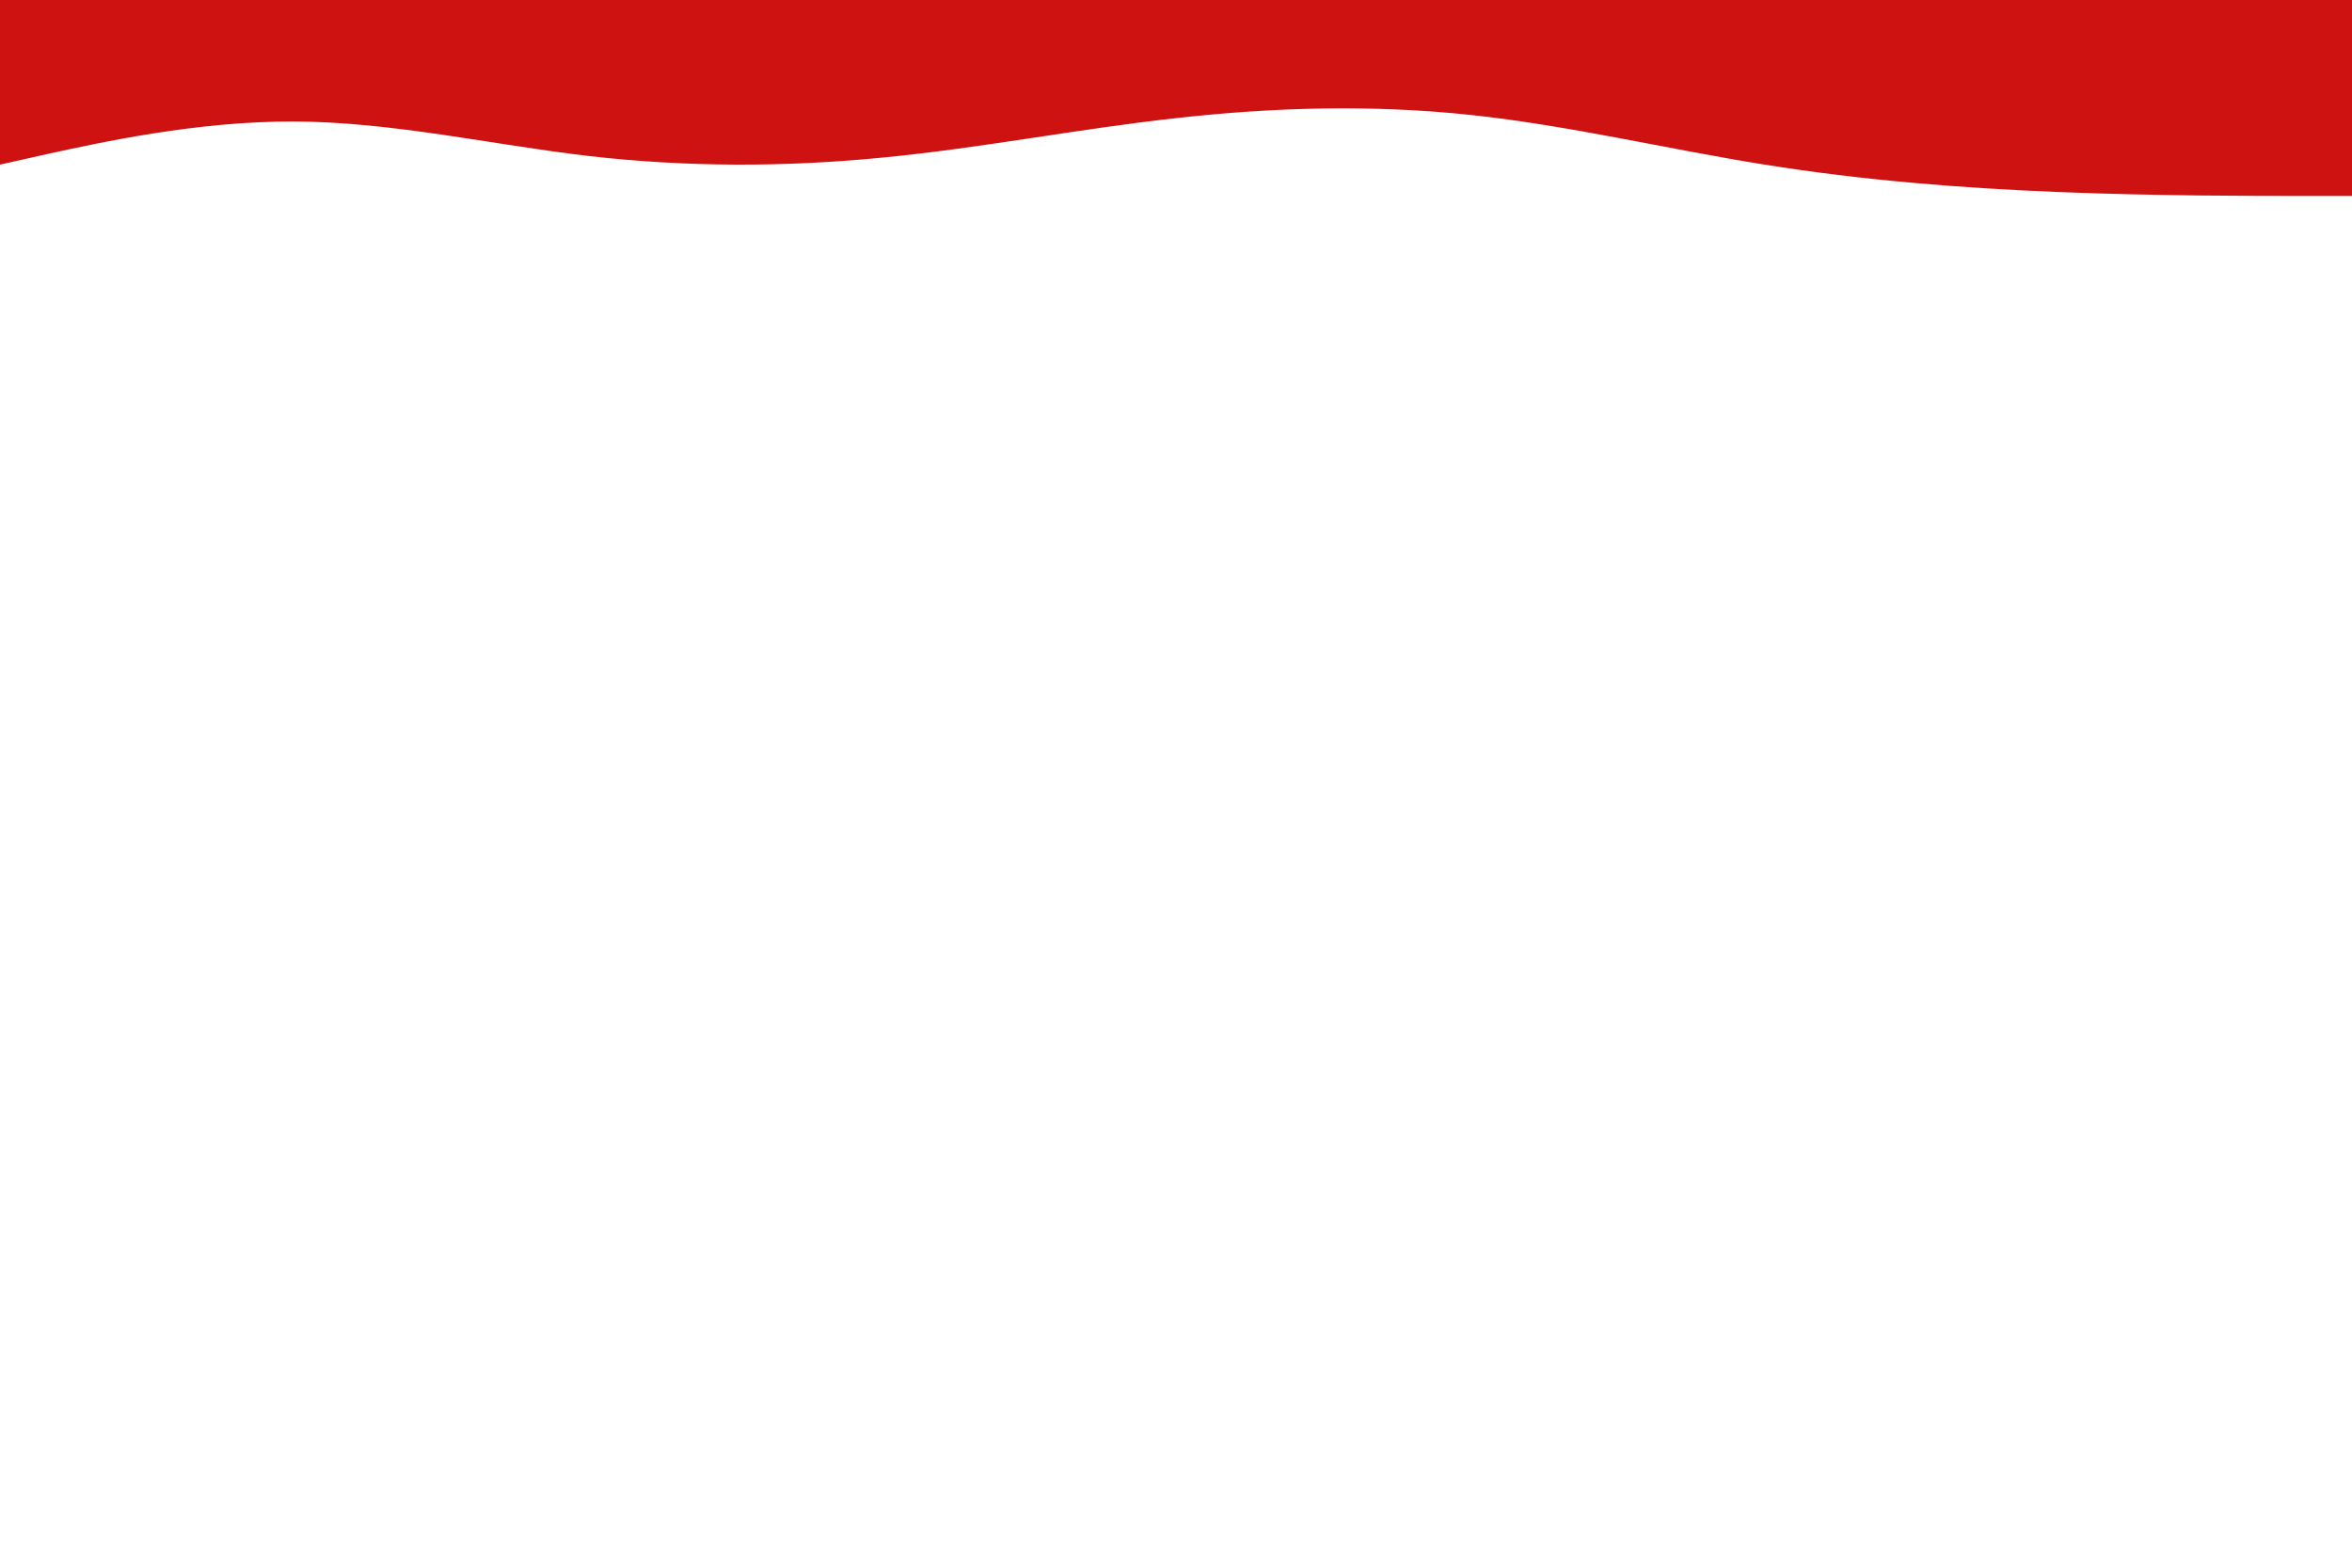 <svg id="visual" viewBox="0 0 900 600" width="900" height="600" xmlns="http://www.w3.org/2000/svg" xmlns:xlink="http://www.w3.org/1999/xlink" version="1.1"><rect x="0" y="0" width="900" height="600" fill="#ffffff"></rect><path d="M0 63L18.8 58.8C37.7 54.7 75.3 46.3 112.8 46.5C150.3 46.7 187.7 55.3 225.2 59.7C262.7 64 300.3 64 337.8 60.3C375.3 56.7 412.7 49.3 450.2 45.2C487.7 41 525.3 40 562.8 44C600.3 48 637.7 57 675.2 63C712.7 69 750.3 72 787.8 73.5C825.3 75 862.7 75 881.3 75L900 75L900 0L881.3 0C862.7 0 825.3 0 787.8 0C750.3 0 712.7 0 675.2 0C637.7 0 600.3 0 562.8 0C525.3 0 487.7 0 450.2 0C412.7 0 375.3 0 337.8 0C300.3 0 262.7 0 225.2 0C187.7 0 150.3 0 112.8 0C75.3 0 37.7 0 18.8 0L0 0Z" fill="#ce1212" stroke-linecap="round" stroke-linejoin="miter"></path></svg>